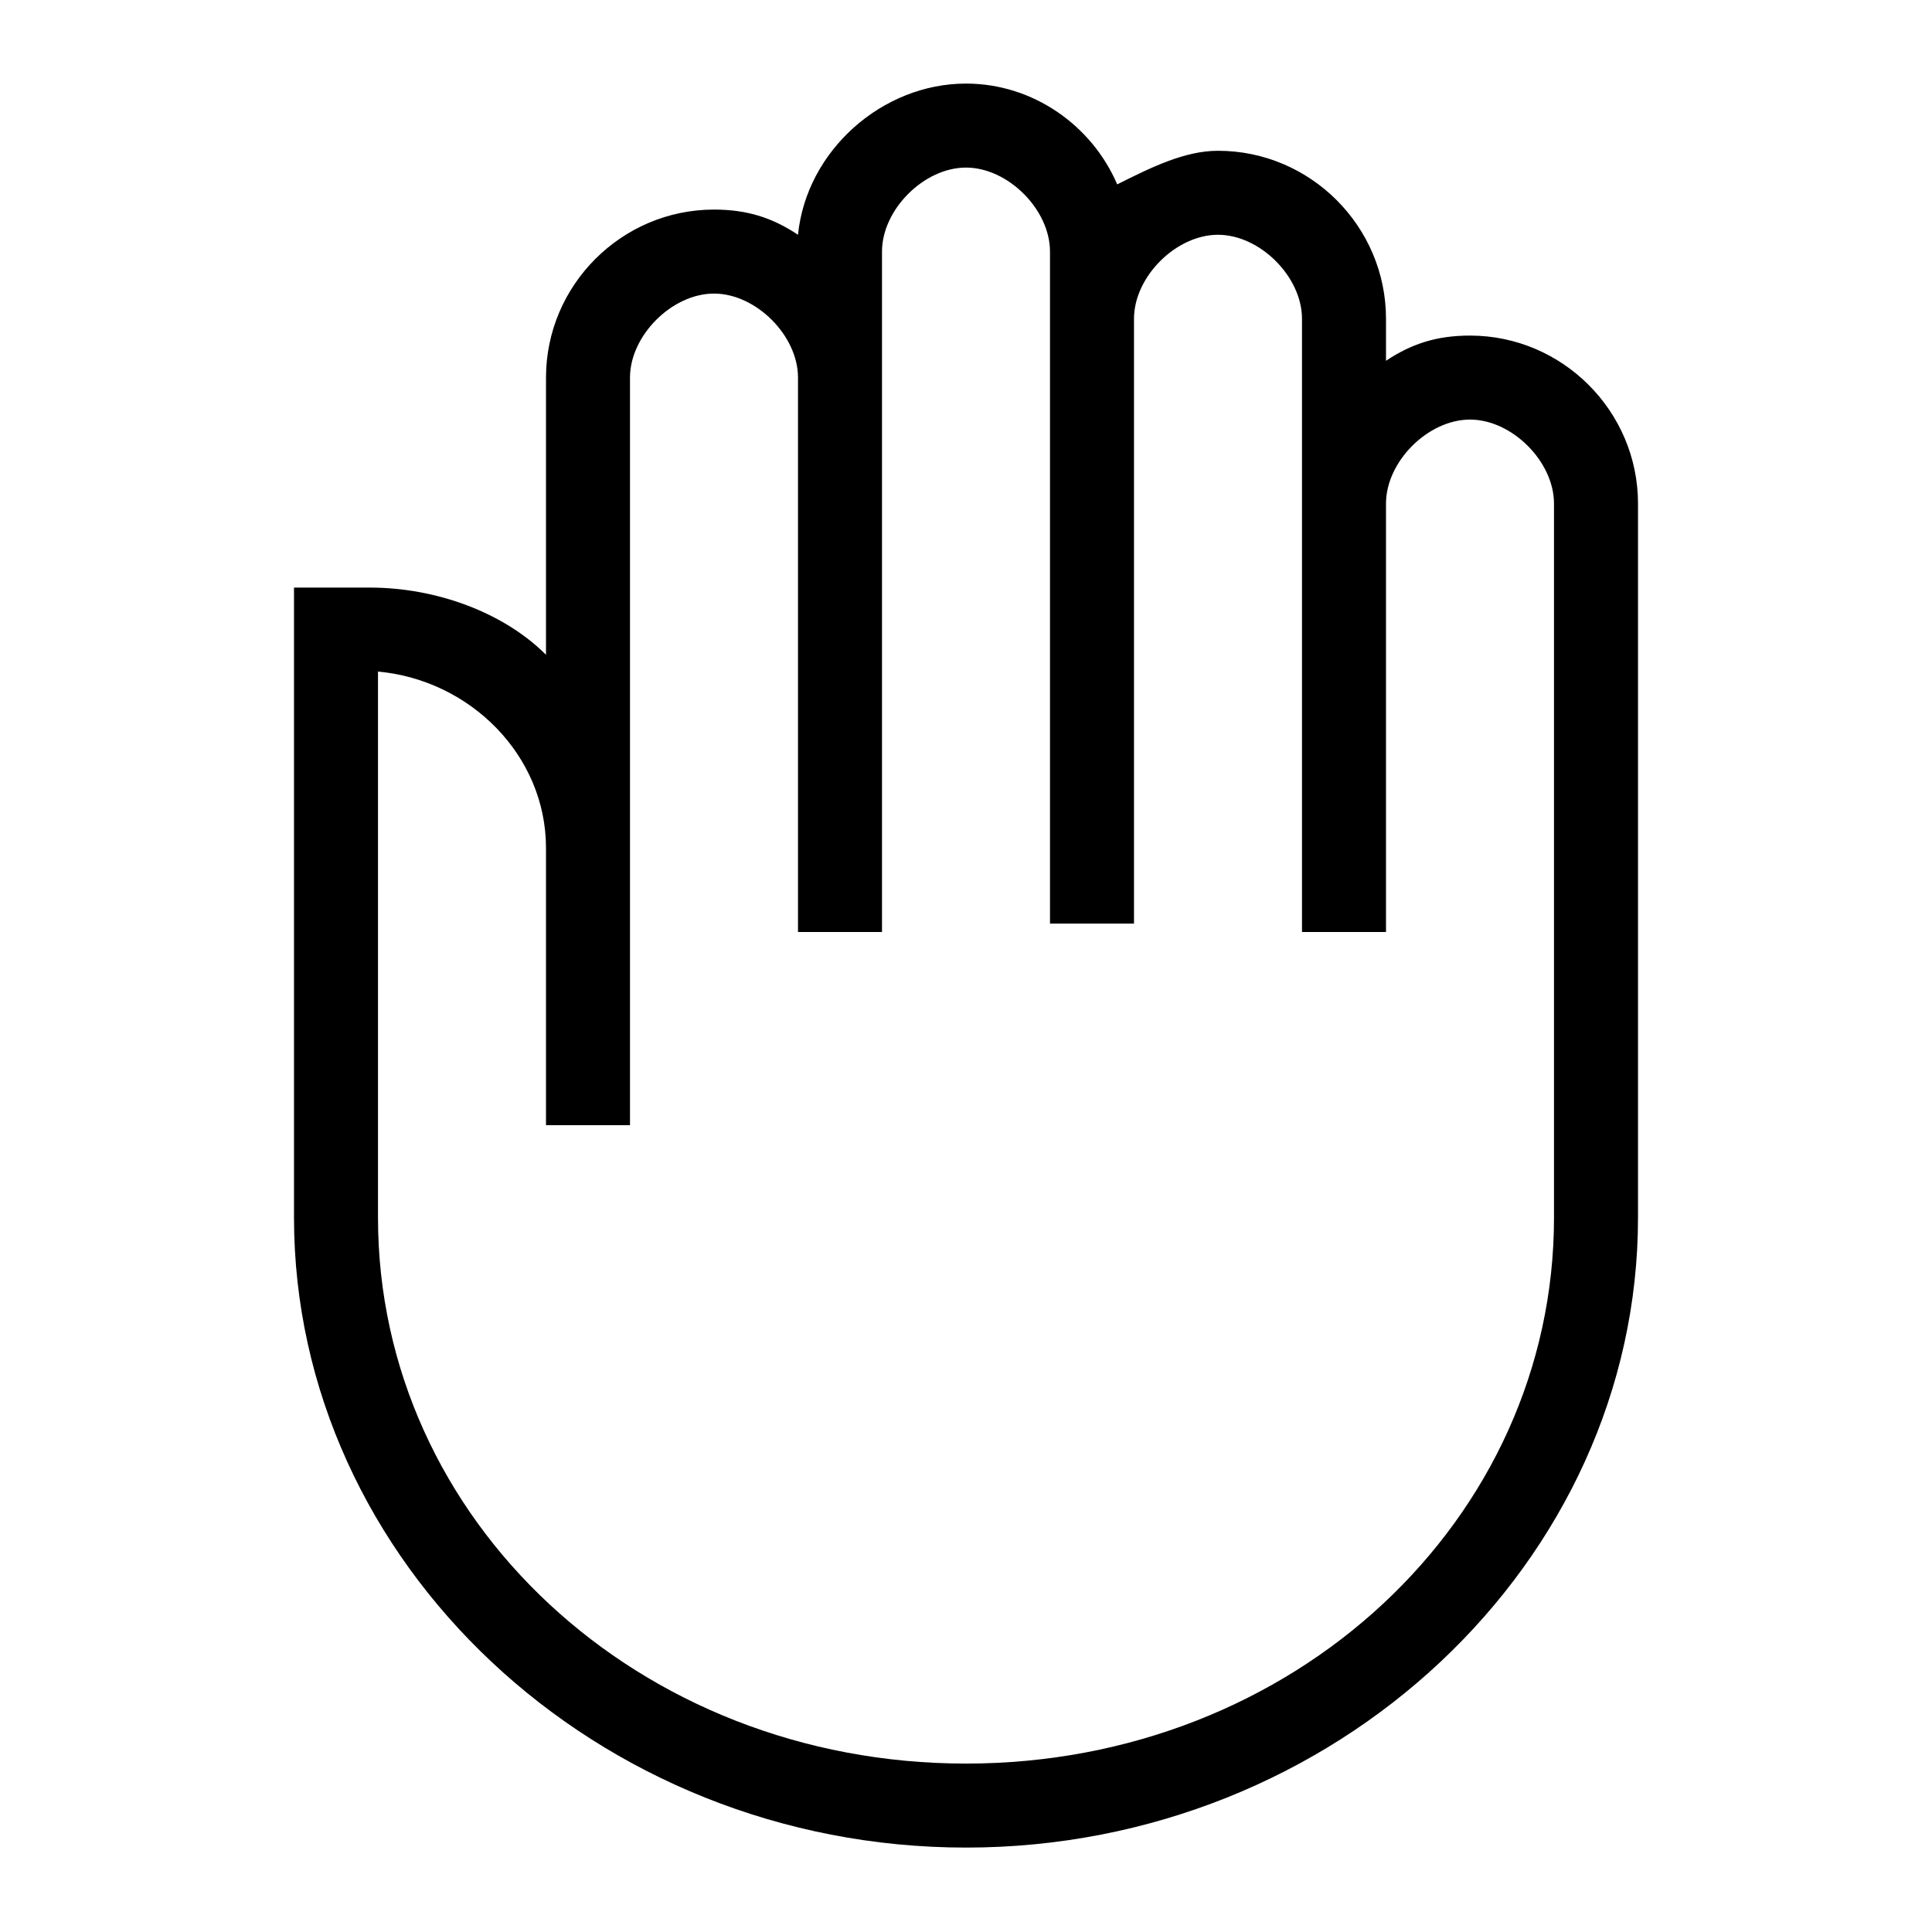 <svg xmlns="http://www.w3.org/2000/svg" viewBox="0 0 2300 2300"><path d="M1750 399.5c-40 0-70 10-100 30v-50c0-110-90-200-200-200-40 0-80 20-120 40-30-70-100-120-180-120-100 0-190 80-200 180-30-20-60-30-100-30-110 0-200 90-200 200v330c-50-50-130-80-210-80h-90v750c0 410 360 750 800 750s800-340 800-750v-850c0-110-90-200-200-200zm100 1050c0 360-310 650-700 650s-700-290-700-650v-650c110 10 200 100 200 210v330h100v-890c0-50 50-100 100-100s100 50 100 100v660h100v-810c0-50 50-100 100-100s100 50 100 100v800h100v-720c0-50 50-100 100-100s100 50 100 100v730h100v-510c0-50 50-100 100-100s100 50 100 100v850z"/></svg>